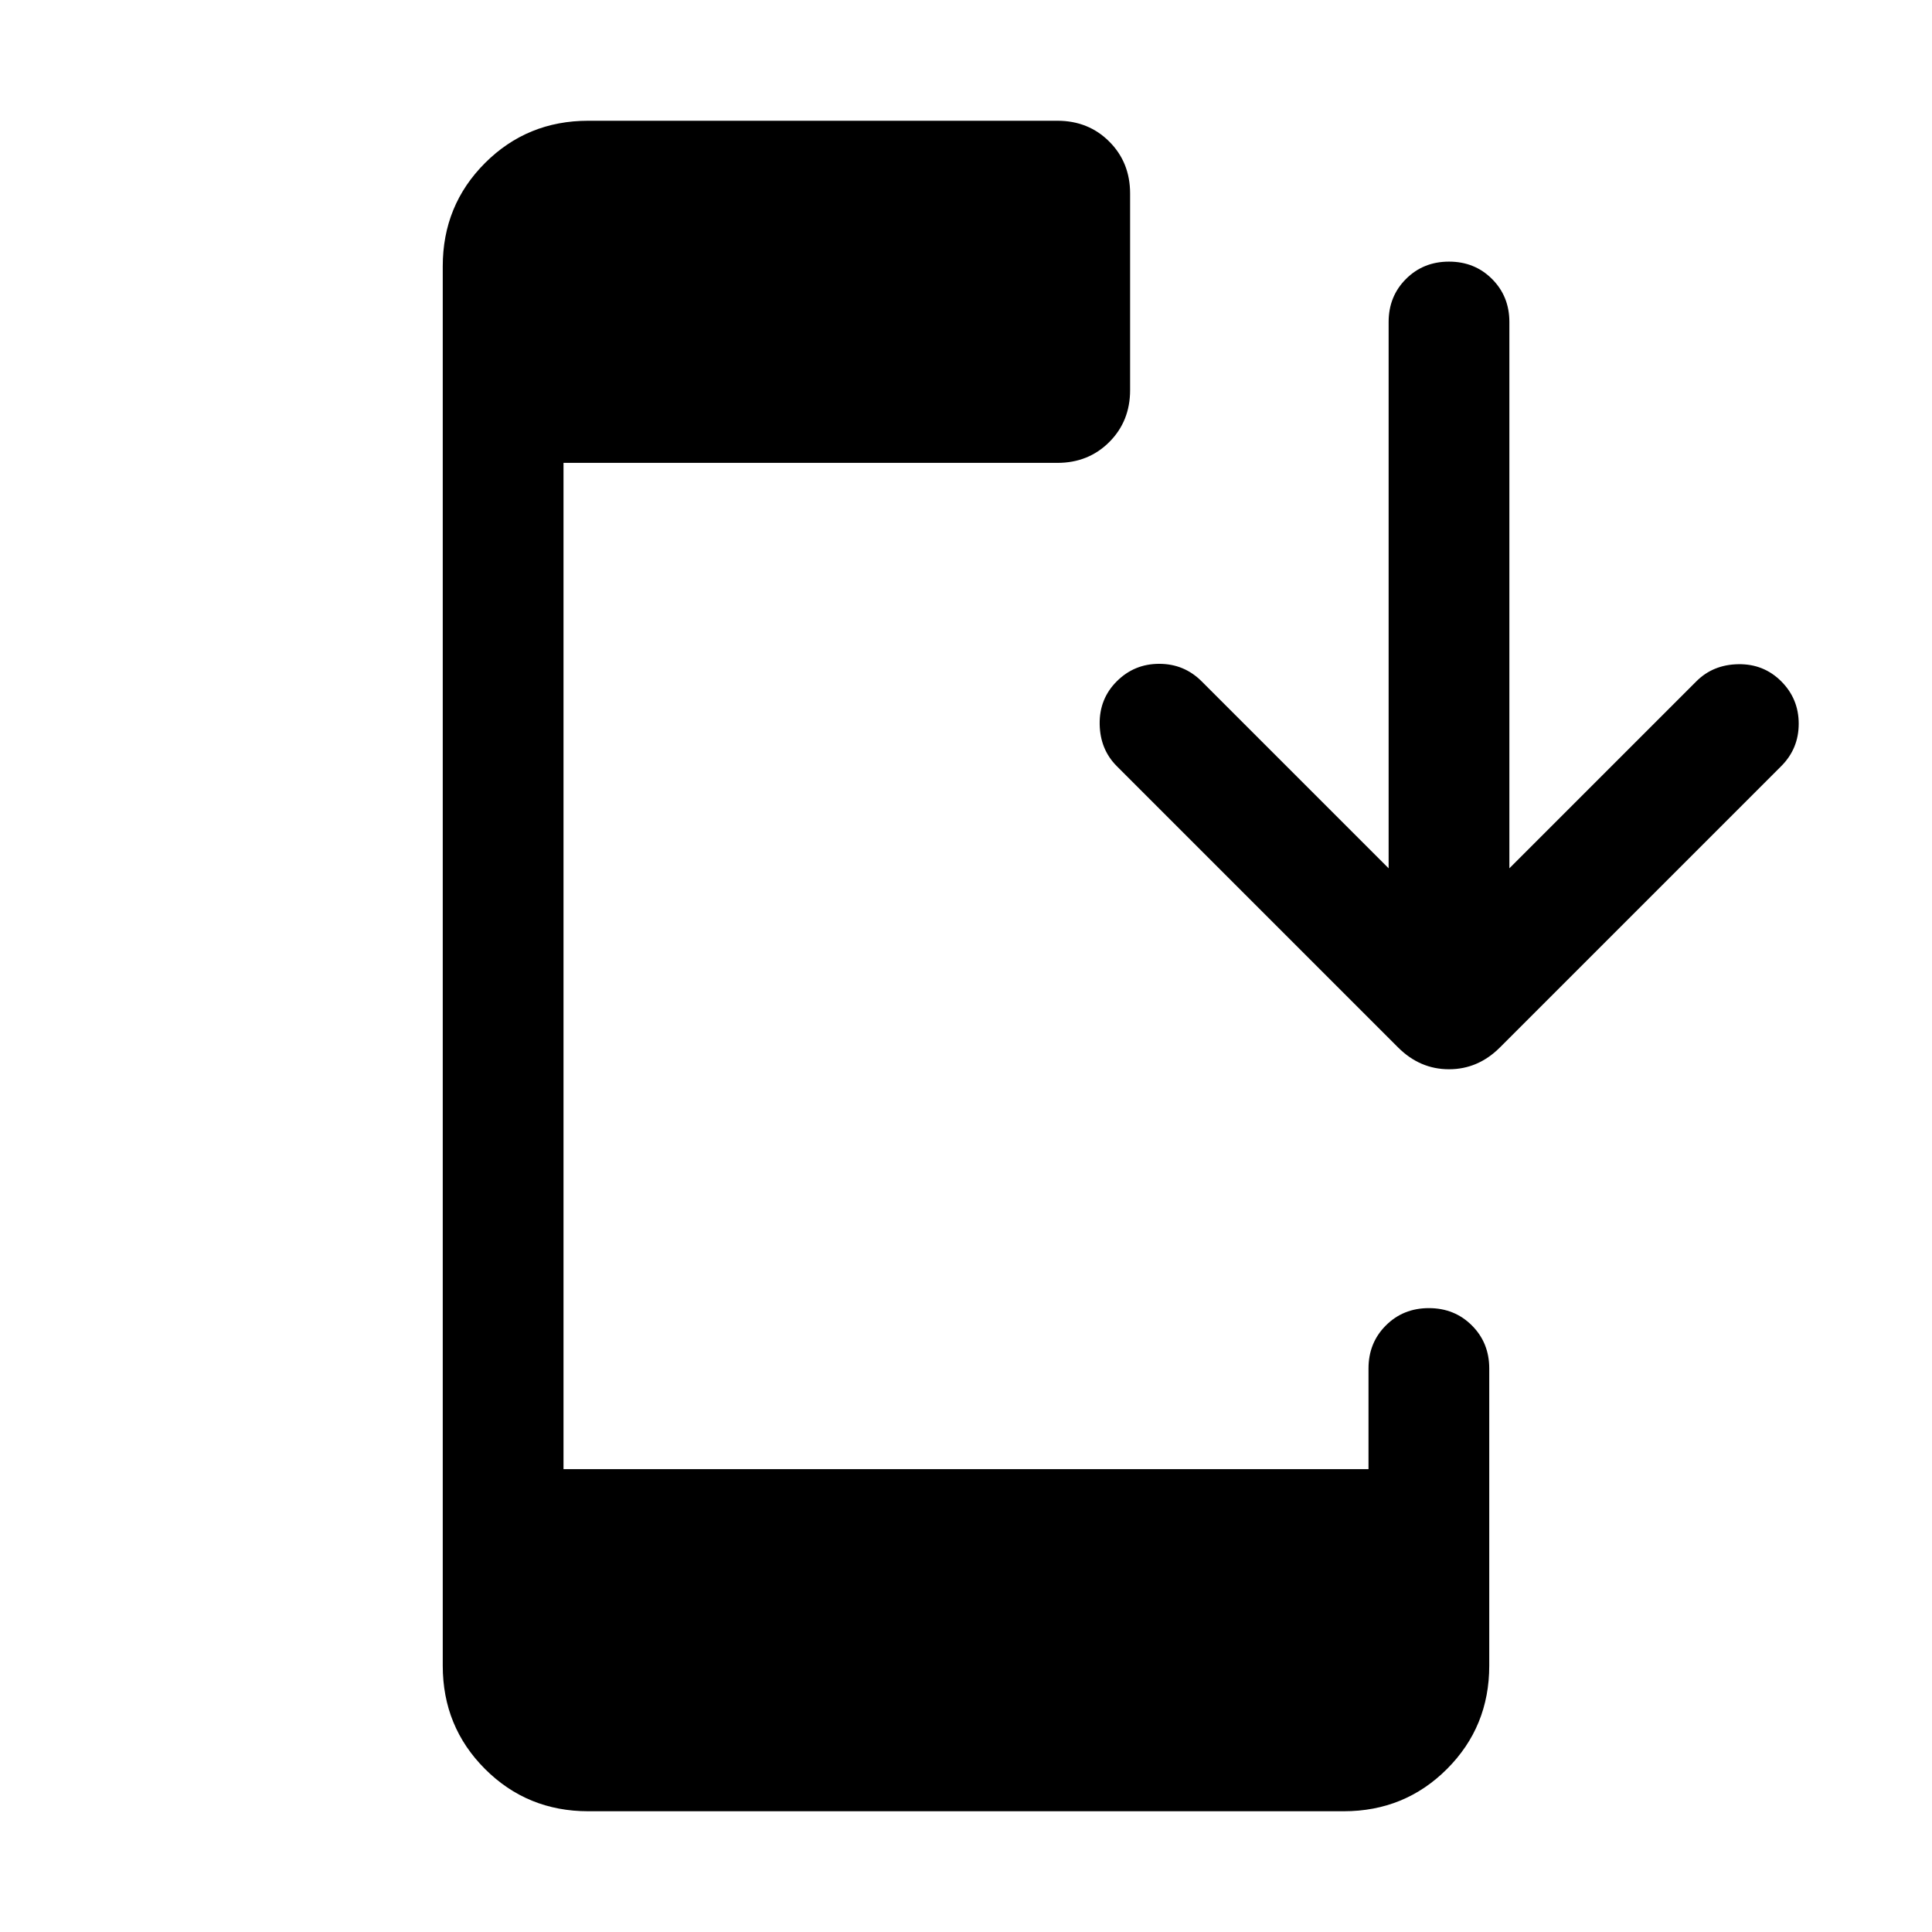 <svg xmlns="http://www.w3.org/2000/svg" height="24" viewBox="0 -960 960 960" width="24"><path d="M292.31-60Q262-60 241-81q-21-21-21-51.31v-695.38Q220-858 241-879q21-21 51.31-21h233.08q15.46 0 25.8 10.35 10.35 10.34 10.35 25.81v97.69q0 15.46-10.35 25.8Q540.85-730 525.39-730H280v500h400v-50q0-12.77 8.62-21.38Q697.23-310 710-310t21.38 8.62Q740-292.77 740-280v147.69Q740-102 719-81q-21 21-51.31 21H292.31ZM690-528.54V-800q0-12.77 8.62-21.38Q707.23-830 720-830t21.38 8.62Q750-812.77 750-800v271.46l92.92-92.92q8.31-8.31 20.89-8.5 12.57-.19 21.27 8.5 8.69 8.69 8.69 21.08 0 12.38-8.69 21.07L745.31-439.54q-10.85 10.85-25.31 10.85-14.46 0-25.31-10.85L554.92-579.31q-8.3-8.31-8.5-20.88-.19-12.58 8.5-21.27 8.7-8.69 21.08-8.69 12.38 0 21.08 8.69L690-528.54Z"/></svg>